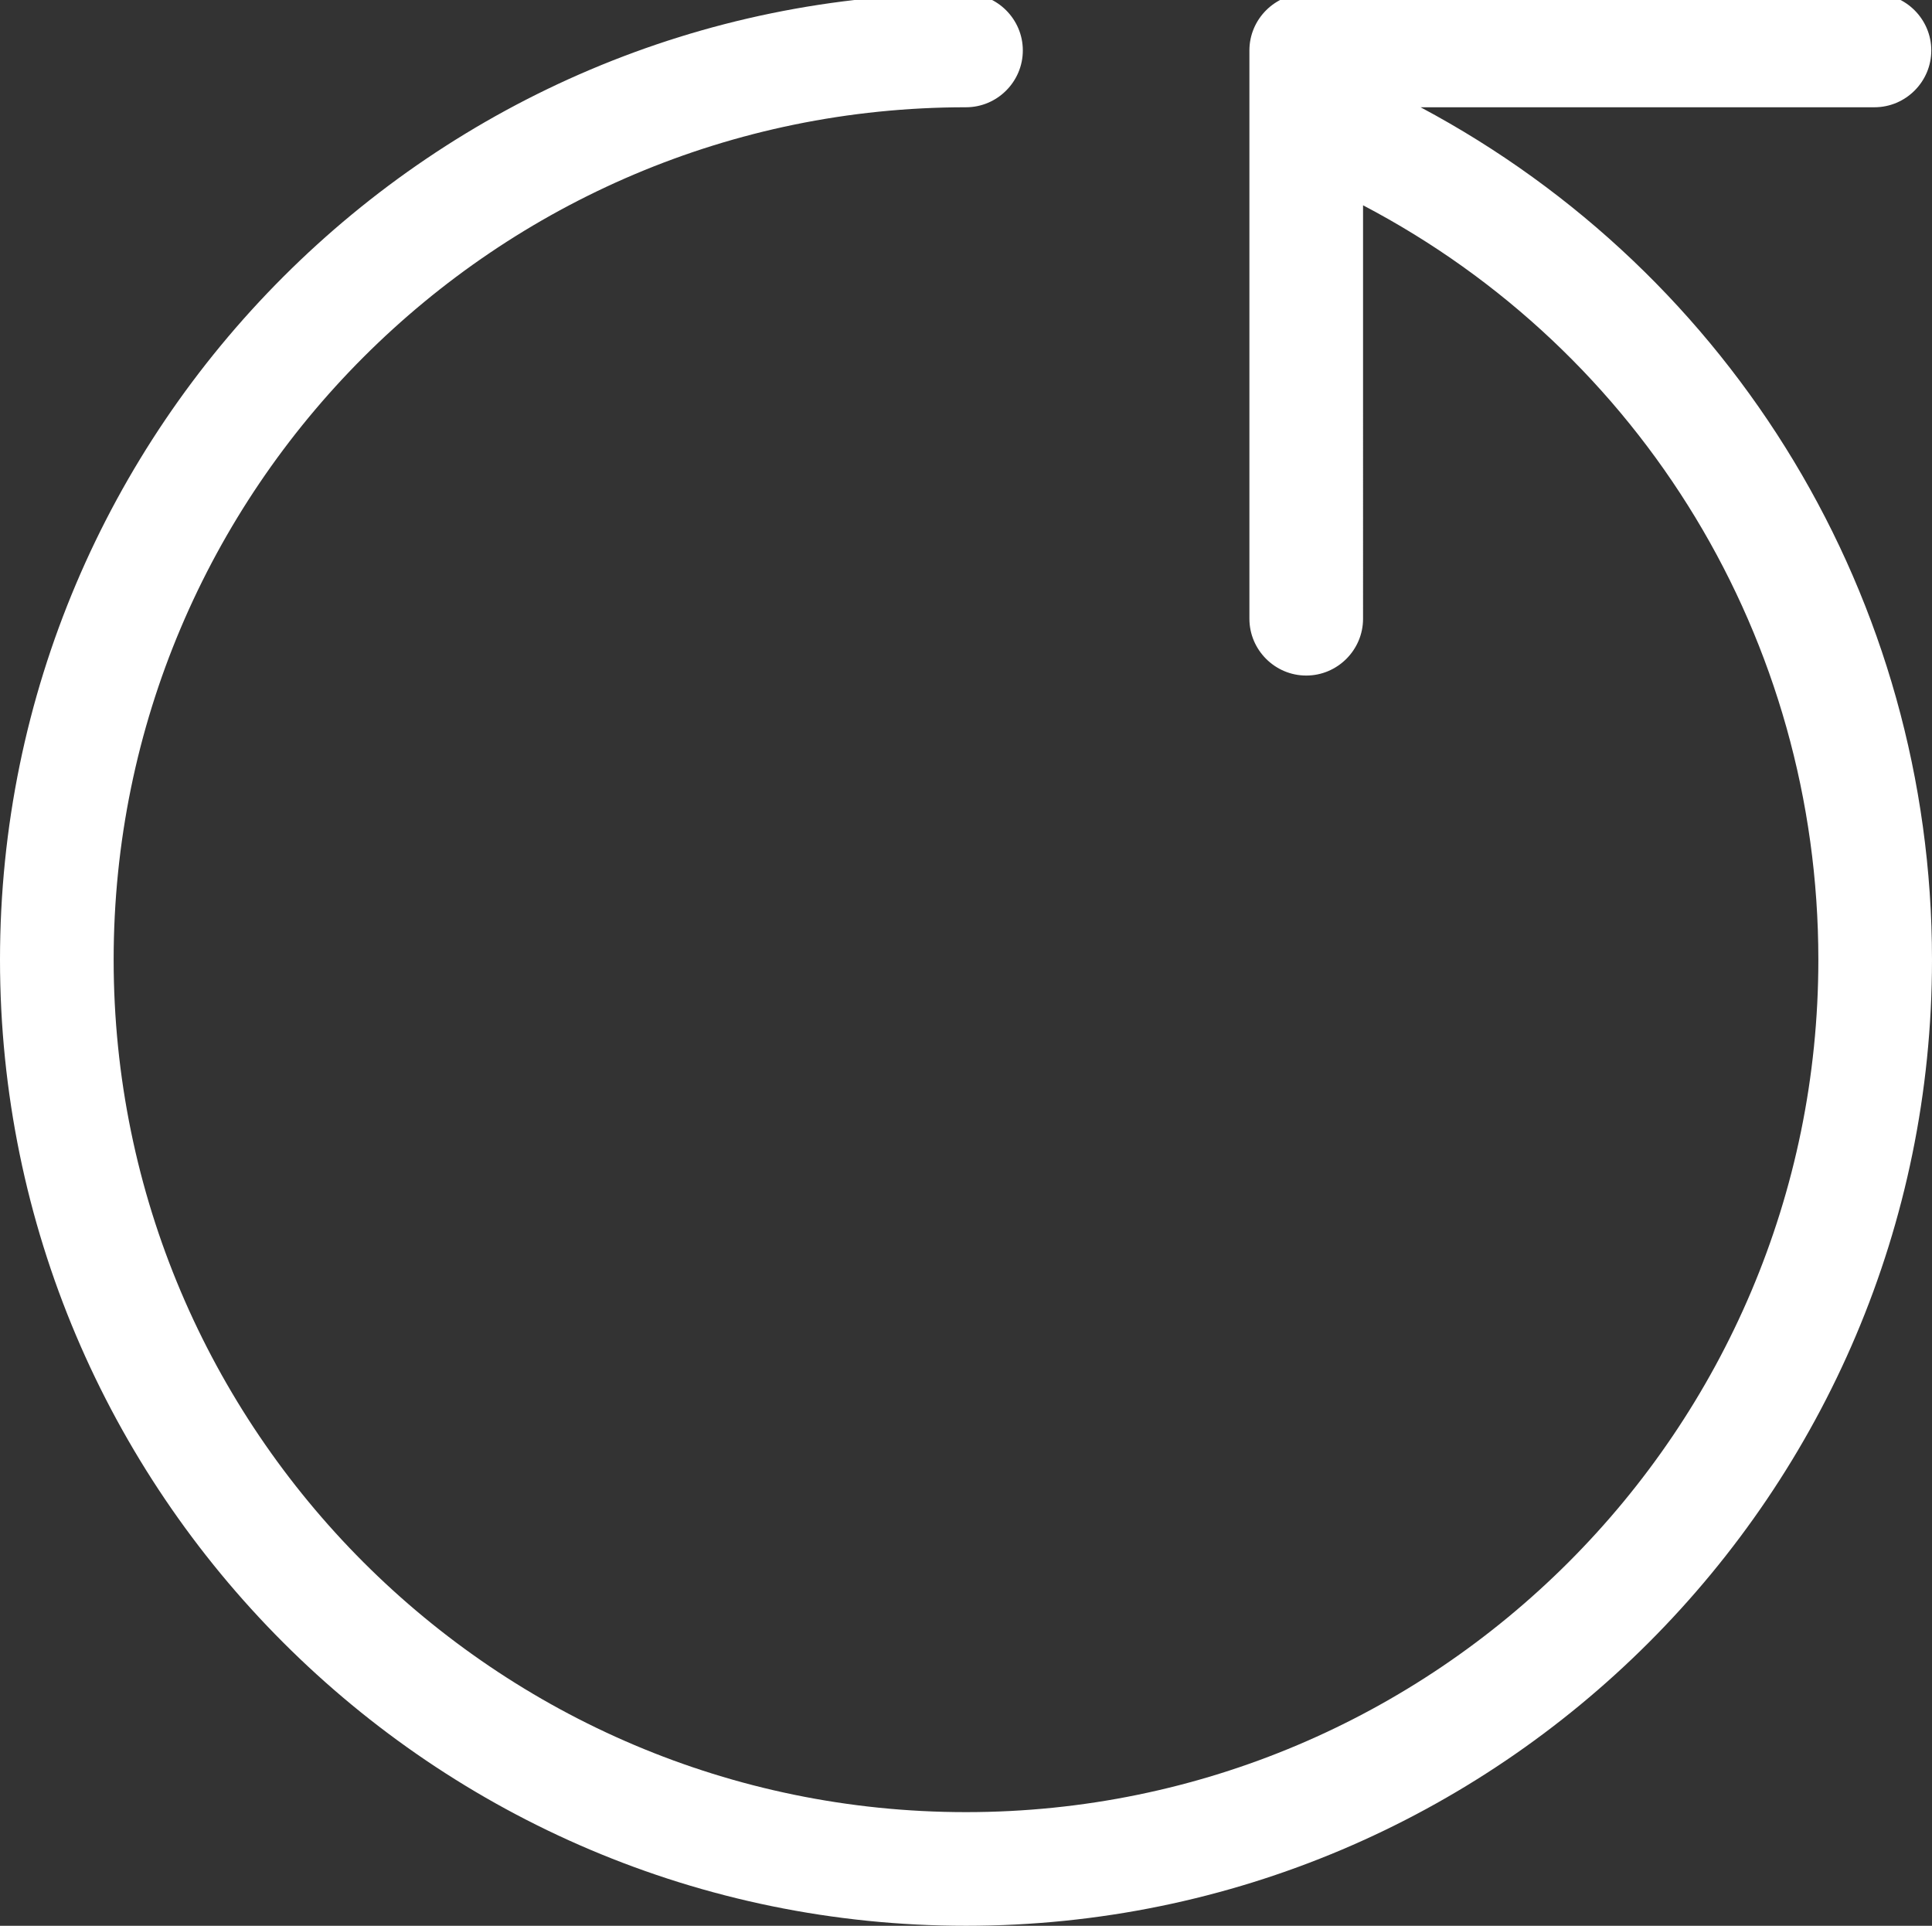 <?xml version="1.0" encoding="utf-8"?>
<!-- Generator: Adobe Illustrator 24.3.0, SVG Export Plug-In . SVG Version: 6.00 Build 0)  -->
<svg version="1.1" id="Layer_1" xmlns="http://www.w3.org/2000/svg" xmlns:xlink="http://www.w3.org/1999/xlink" x="0px" y="0px"
	 viewBox="0 0 272 271.1" style="enable-background:new 0 0 272 271.1;" xml:space="preserve">
<rect x="0" y="0" width="272" height="271.1" fill="#333333" stroke="none"/>
<style type="text/css">
	.st0{fill:#FFFFFF;}
</style>
<path class="st0" d="M200,15.1h63.9c4.4,0,8-3.6,8-8s-3.6-8-8-8h-80c-4.4,0-8,3.6-8,8v80c0,4.4,3.6,8,8,8s8-3.6,8-8V28.9
	C231.2,49.5,256,90.1,256,135.1c0,66.2-53.8,120-120,120s-120-53.8-120-120c0-66.2,53.8-120,120-120c4.4,0,8-3.6,8-8s-3.6-8-8-8
	c-75,0-136,61-136,136s61,136,136,136c75,0,136-61,136-136C272,84.4,244.1,38.6,200,15.1z"/>
</svg>
